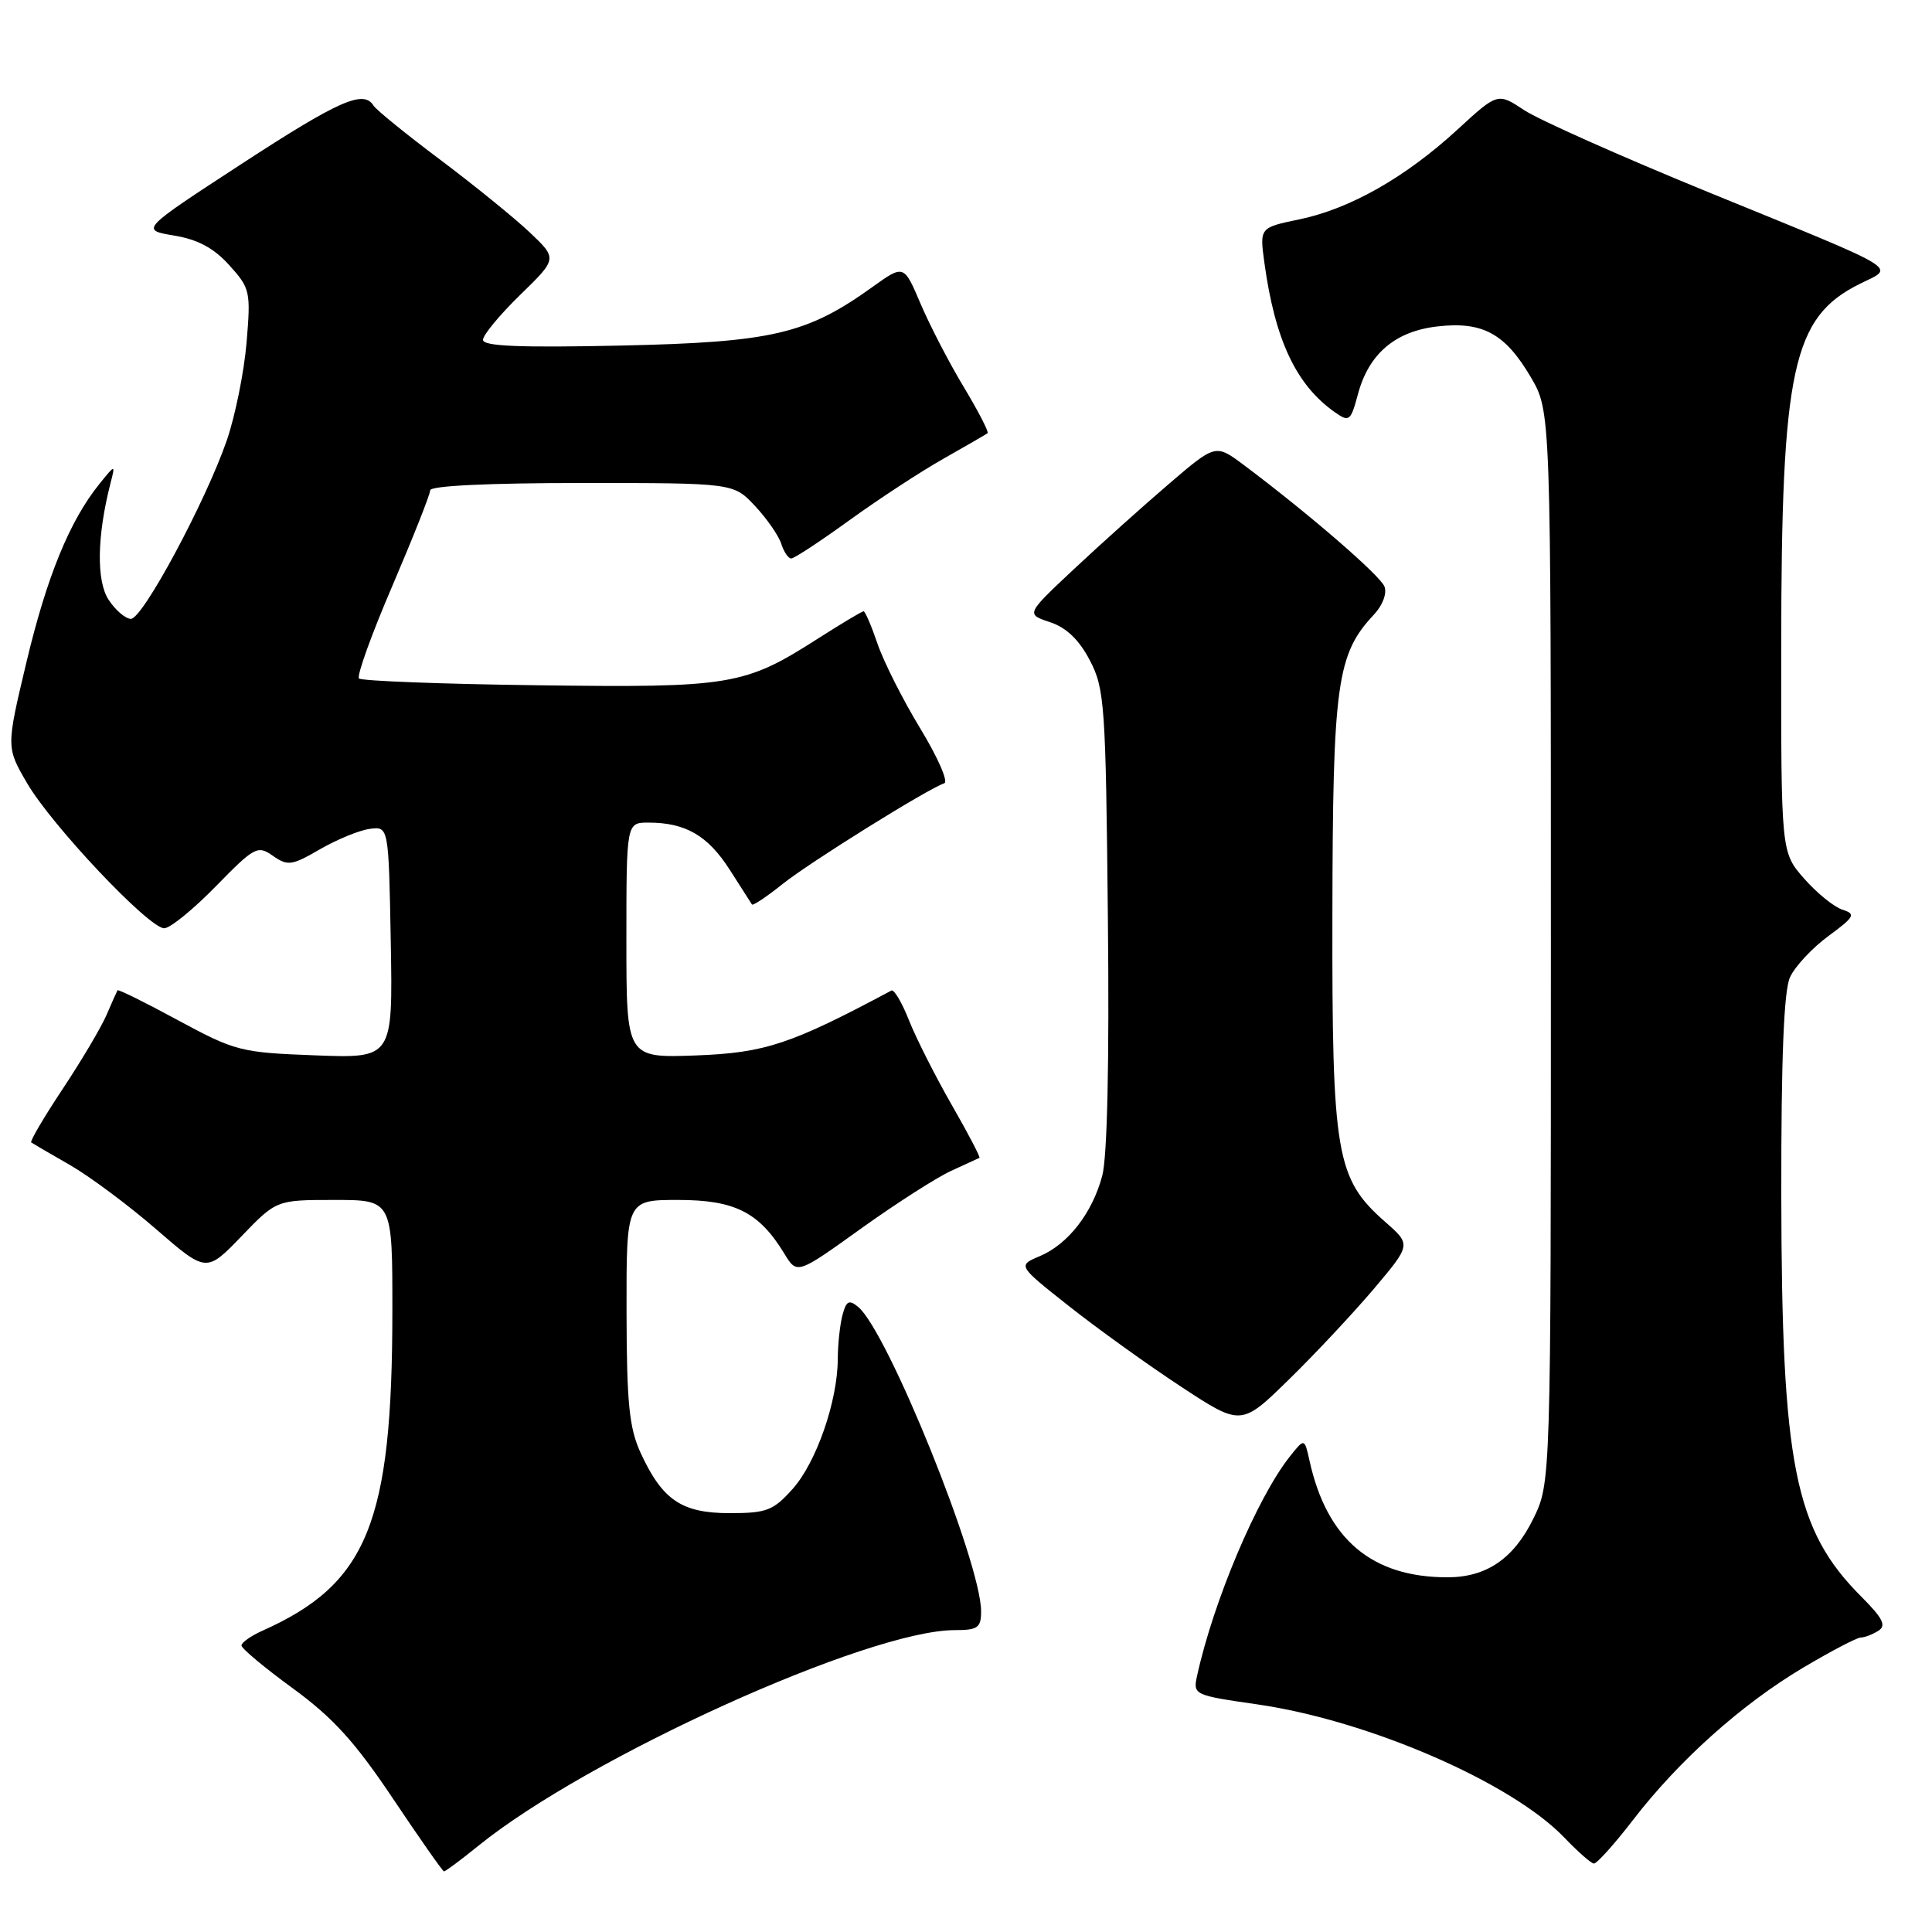 <?xml version="1.0" encoding="UTF-8" standalone="no"?>
<!DOCTYPE svg PUBLIC "-//W3C//DTD SVG 1.1//EN" "http://www.w3.org/Graphics/SVG/1.1/DTD/svg11.dtd" >
<svg xmlns="http://www.w3.org/2000/svg" xmlns:xlink="http://www.w3.org/1999/xlink" version="1.1" viewBox="0 0 256 256">
 <g >
 <path fill="currentColor"
d=" M 63.33 244.62 C 77.80 232.87 115.05 216.00 126.51 216.00 C 129.56 216.00 130.00 215.69 130.00 213.51 C 130.00 207.07 117.62 176.42 113.71 173.17 C 112.51 172.18 112.13 172.37 111.64 174.23 C 111.30 175.48 111.02 178.11 111.01 180.07 C 110.99 185.66 108.17 193.77 105.03 197.29 C 102.46 200.16 101.59 200.50 96.69 200.50 C 90.32 200.50 87.76 198.76 84.88 192.50 C 83.37 189.20 83.04 185.91 83.02 173.75 C 83.00 159.00 83.00 159.00 89.87 159.00 C 97.37 159.00 100.59 160.63 103.92 166.10 C 105.61 168.88 105.61 168.88 114.05 162.82 C 118.70 159.49 124.08 156.04 126.00 155.16 C 127.92 154.28 129.63 153.50 129.78 153.42 C 129.93 153.34 128.28 150.18 126.10 146.39 C 123.93 142.60 121.39 137.57 120.45 135.21 C 119.52 132.85 118.47 131.07 118.12 131.25 C 104.77 138.38 101.40 139.50 92.25 139.85 C 83.00 140.19 83.00 140.19 83.00 124.60 C 83.00 109.00 83.00 109.00 85.93 109.00 C 90.83 109.00 93.78 110.71 96.67 115.21 C 98.18 117.57 99.52 119.66 99.64 119.85 C 99.77 120.04 101.58 118.83 103.68 117.15 C 107.29 114.26 122.91 104.53 125.12 103.79 C 125.69 103.60 124.26 100.34 121.95 96.54 C 119.64 92.74 117.09 87.69 116.28 85.31 C 115.47 82.94 114.64 81.00 114.43 81.00 C 114.21 81.00 111.51 82.62 108.42 84.59 C 98.65 90.85 96.88 91.14 71.20 90.80 C 58.53 90.64 47.90 90.23 47.57 89.90 C 47.24 89.58 49.23 84.05 51.99 77.63 C 54.74 71.20 57.00 65.51 57.00 64.97 C 57.00 64.37 64.74 64.00 77.10 64.00 C 97.20 64.00 97.20 64.00 100.05 67.05 C 101.62 68.73 103.18 70.98 103.52 72.05 C 103.86 73.12 104.45 74.00 104.84 74.00 C 105.24 74.00 108.69 71.73 112.53 68.95 C 116.36 66.18 121.97 62.50 125.00 60.79 C 128.03 59.08 130.66 57.55 130.86 57.40 C 131.05 57.24 129.64 54.50 127.72 51.31 C 125.79 48.11 123.22 43.15 121.99 40.27 C 119.77 35.04 119.77 35.04 115.60 38.03 C 106.90 44.28 102.31 45.35 82.25 45.79 C 68.84 46.08 64.00 45.88 64.00 45.03 C 64.00 44.39 66.22 41.71 68.93 39.07 C 73.86 34.27 73.86 34.27 70.18 30.78 C 68.16 28.87 62.81 24.53 58.31 21.15 C 53.80 17.77 49.84 14.55 49.50 14.00 C 48.18 11.86 44.91 13.31 31.99 21.73 C 18.60 30.46 18.60 30.46 23.05 31.21 C 26.21 31.73 28.34 32.87 30.38 35.14 C 33.15 38.20 33.24 38.62 32.67 45.41 C 32.34 49.31 31.16 55.12 30.06 58.33 C 27.26 66.45 18.91 82.00 17.35 82.00 C 16.63 82.00 15.30 80.86 14.39 79.47 C 12.75 76.97 12.85 71.00 14.65 64.00 C 15.29 61.50 15.29 61.50 13.16 64.14 C 9.23 69.01 6.20 76.42 3.50 87.76 C 0.82 99.02 0.82 99.02 3.58 103.76 C 6.84 109.36 19.72 123.00 21.76 123.00 C 22.54 123.00 25.61 120.50 28.59 117.45 C 33.73 112.19 34.13 111.98 36.16 113.40 C 38.12 114.77 38.67 114.70 42.40 112.53 C 44.66 111.23 47.62 110.01 49.00 109.83 C 51.50 109.50 51.50 109.50 51.78 124.86 C 52.05 140.23 52.05 140.23 41.78 139.84 C 31.91 139.47 31.19 139.29 23.61 135.20 C 19.28 132.85 15.66 131.06 15.57 131.22 C 15.48 131.37 14.82 132.85 14.11 134.50 C 13.40 136.15 10.78 140.56 8.30 144.30 C 5.81 148.05 3.94 151.23 4.14 151.38 C 4.34 151.52 6.64 152.87 9.25 154.36 C 11.86 155.86 17.00 159.68 20.67 162.86 C 27.34 168.64 27.34 168.64 31.99 163.82 C 36.63 159.00 36.63 159.00 44.32 159.00 C 52.00 159.00 52.00 159.00 51.99 173.75 C 51.98 201.80 48.69 209.87 34.75 216.09 C 33.24 216.77 32.00 217.64 32.00 218.04 C 32.00 218.43 35.06 220.99 38.81 223.72 C 44.12 227.60 47.04 230.81 52.06 238.31 C 55.60 243.60 58.65 247.95 58.83 247.97 C 59.01 247.98 61.04 246.48 63.33 244.62 Z  M 216.38 241.16 C 222.44 233.28 230.78 225.82 238.90 220.99 C 242.59 218.80 246.04 216.99 246.56 216.98 C 247.08 216.98 248.12 216.57 248.89 216.09 C 249.98 215.40 249.50 214.44 246.65 211.58 C 237.79 202.72 236.08 194.17 236.03 158.30 C 236.01 140.20 236.37 131.29 237.18 129.50 C 237.83 128.07 240.12 125.62 242.26 124.04 C 245.75 121.47 245.94 121.12 244.14 120.54 C 243.03 120.19 240.75 118.34 239.06 116.42 C 236.00 112.93 236.00 112.93 236.02 85.72 C 236.04 48.82 237.51 42.04 246.44 37.61 C 251.12 35.28 252.62 36.19 226.21 25.40 C 214.82 20.74 203.91 15.88 201.97 14.60 C 198.45 12.27 198.45 12.27 193.10 17.19 C 186.23 23.50 178.89 27.67 172.20 29.06 C 166.90 30.16 166.90 30.16 167.54 34.83 C 168.95 45.09 171.76 51.04 176.90 54.64 C 178.78 55.96 178.98 55.80 179.94 52.21 C 181.38 46.86 184.89 43.88 190.50 43.25 C 196.46 42.57 199.44 44.20 202.83 49.96 C 205.50 54.50 205.50 54.50 205.50 125.50 C 205.50 196.50 205.50 196.50 203.15 201.28 C 200.55 206.55 196.95 209.00 191.79 209.00 C 181.76 209.00 175.81 203.96 173.51 193.52 C 172.85 190.55 172.85 190.55 170.89 193.02 C 166.57 198.48 160.78 212.18 158.62 222.05 C 158.07 224.57 158.19 224.63 166.61 225.84 C 181.39 227.98 200.32 236.20 207.30 243.51 C 209.06 245.35 210.81 246.89 211.19 246.93 C 211.57 246.97 213.91 244.37 216.38 241.16 Z  M 182.10 170.71 C 186.98 164.92 186.98 164.92 183.55 161.91 C 177.03 156.18 176.49 153.06 176.55 121.00 C 176.60 90.54 177.14 86.67 182.06 81.43 C 183.20 80.22 183.80 78.63 183.45 77.72 C 182.88 76.25 173.39 68.04 164.79 61.60 C 161.07 58.82 161.07 58.82 154.84 64.16 C 151.41 67.10 145.76 72.17 142.27 75.44 C 135.94 81.38 135.94 81.38 139.13 82.44 C 141.31 83.16 142.99 84.78 144.41 87.50 C 146.37 91.25 146.52 93.35 146.80 121.69 C 147.00 140.75 146.72 153.33 146.05 155.81 C 144.72 160.77 141.51 164.88 137.75 166.46 C 134.84 167.69 134.84 167.69 141.67 173.09 C 145.43 176.06 152.09 180.85 156.48 183.73 C 164.47 188.98 164.47 188.98 170.84 182.74 C 174.35 179.31 179.41 173.89 182.10 170.71 Z "/>
</g>
</svg>